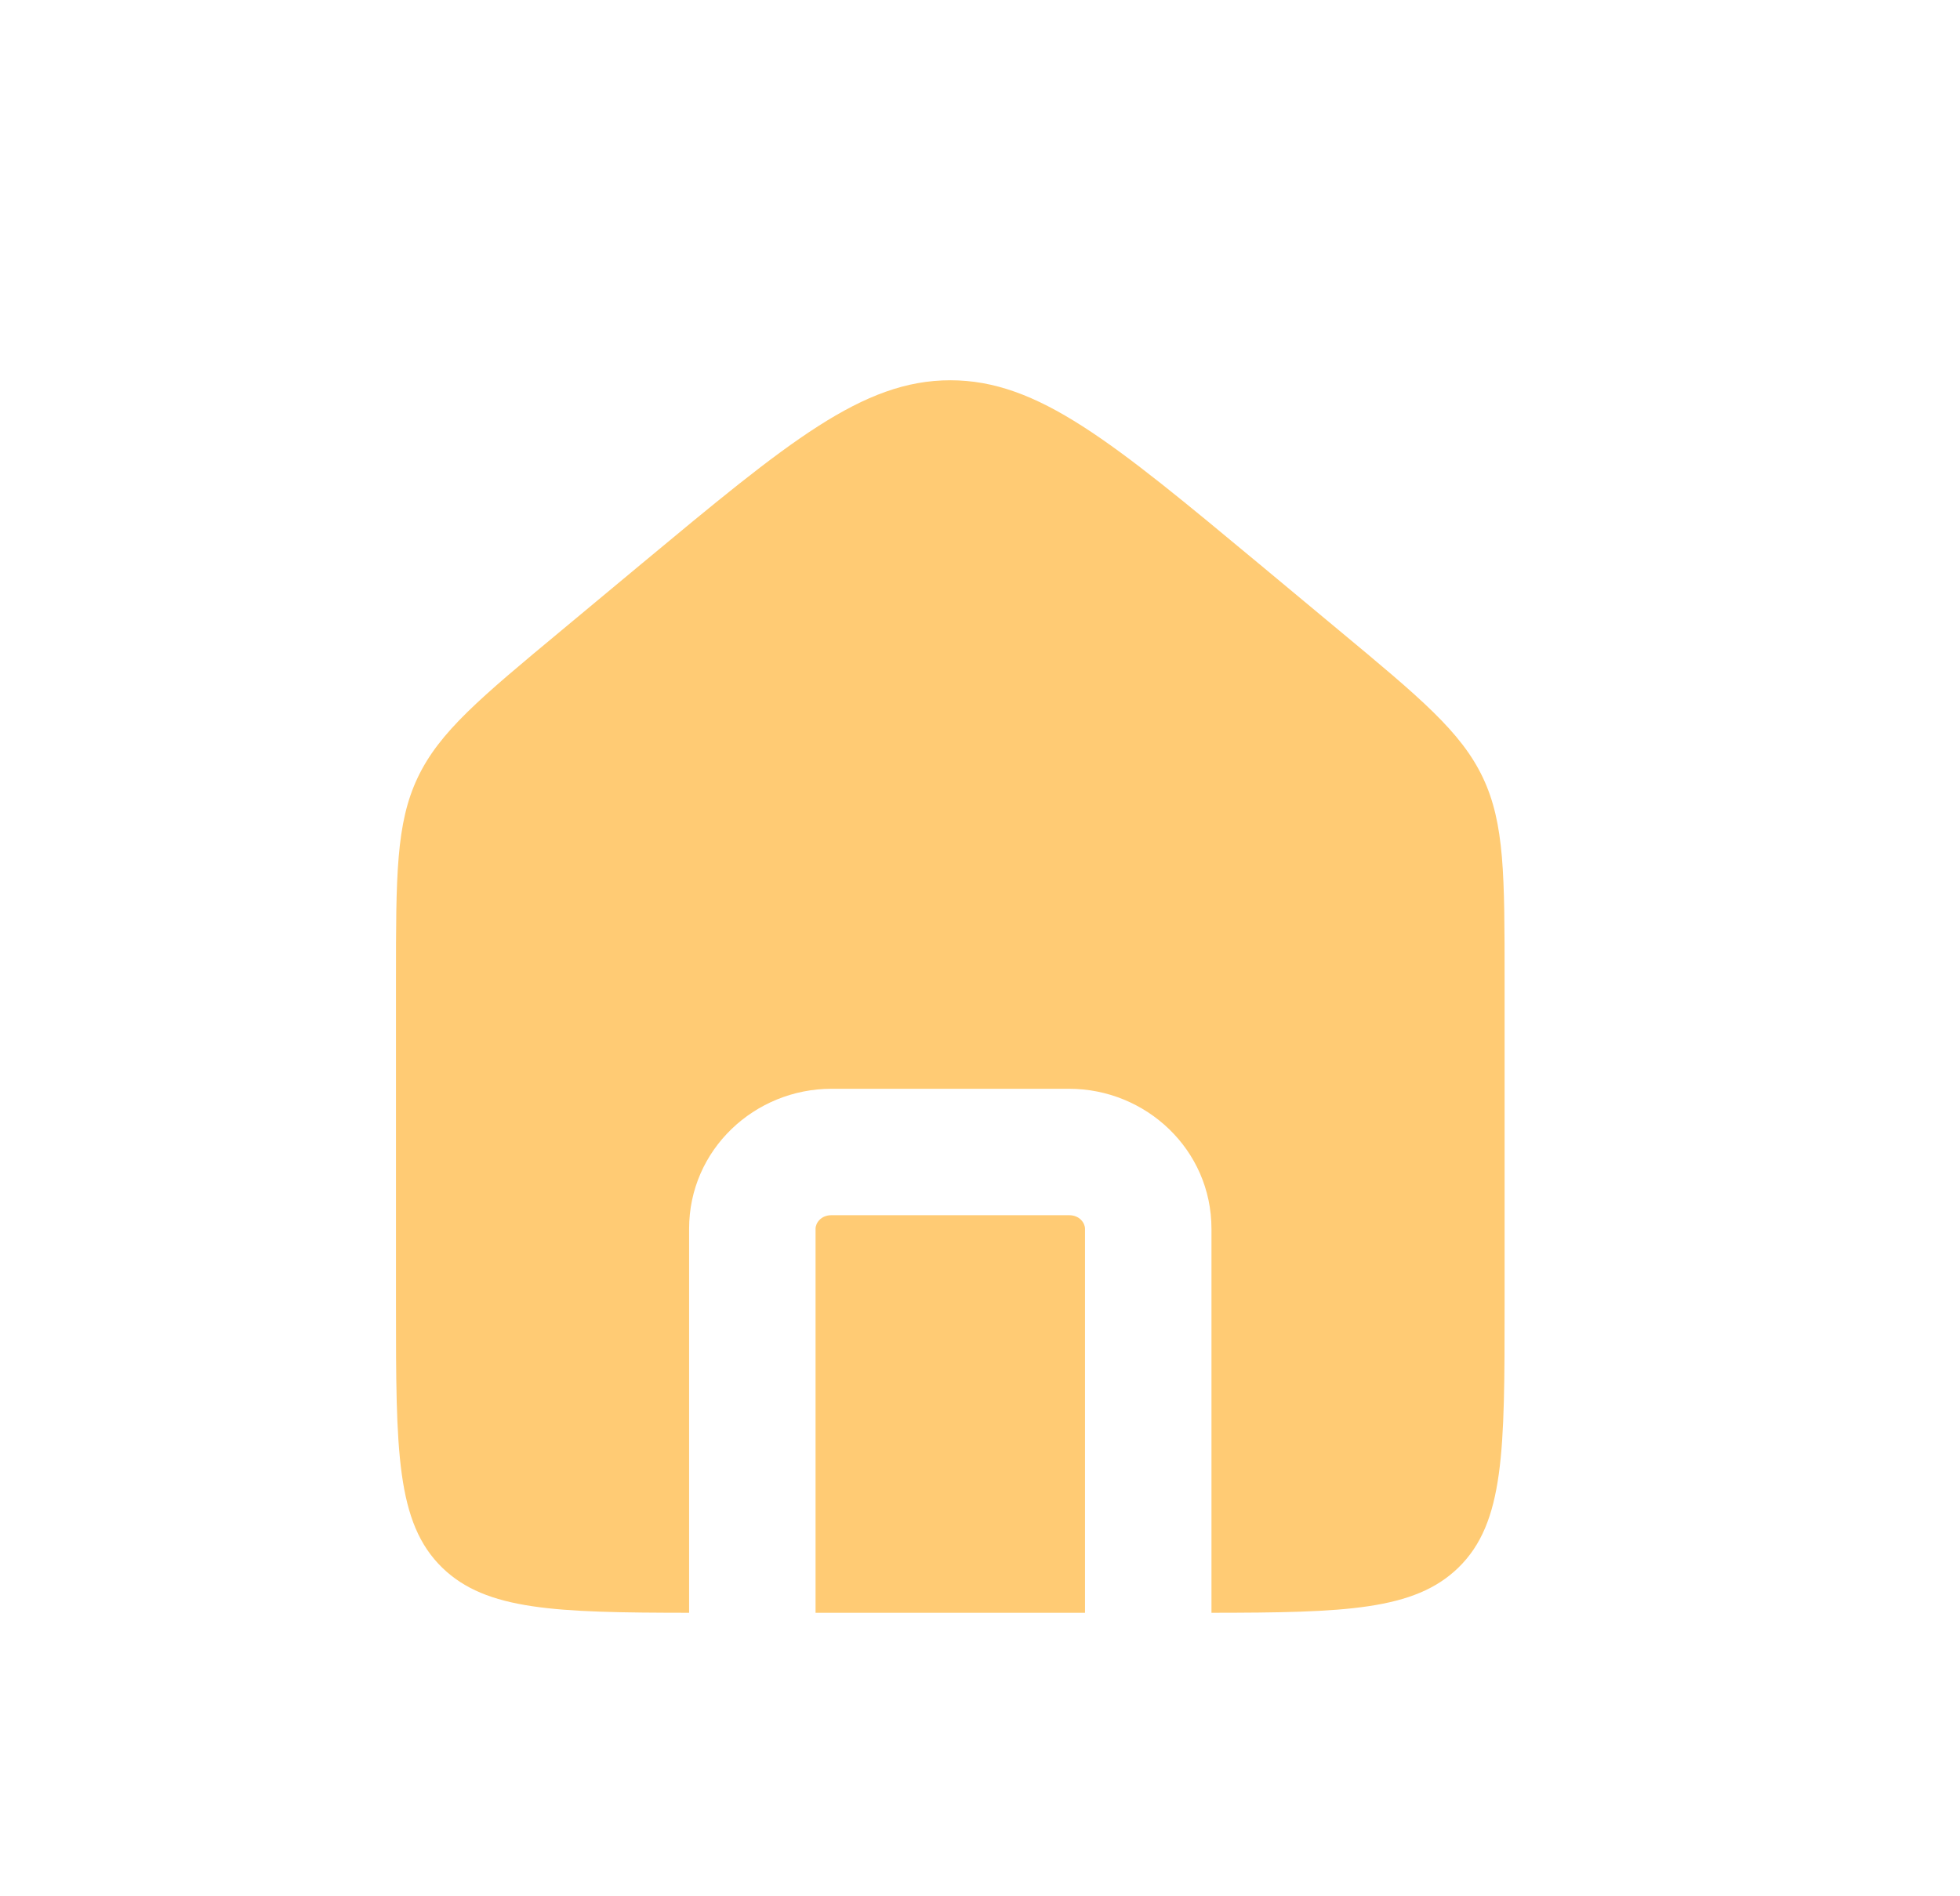 <svg width="31" height="30" viewBox="0 0 31 30" fill="none" xmlns="http://www.w3.org/2000/svg">
<path fill-rule="evenodd" clip-rule="evenodd" d="M6.606 12.303C6.263 13.028 6.263 13.853 6.263 15.503V20.655C6.263 22.946 6.263 24.091 6.996 24.803C7.69 25.476 8.784 25.513 10.899 25.515V19.44C10.899 18.188 11.936 17.225 13.151 17.225H16.909C18.124 17.225 19.161 18.188 19.161 19.44V25.515C21.276 25.513 22.37 25.476 23.064 24.803C23.797 24.091 23.797 22.946 23.797 20.655V15.503C23.797 13.853 23.797 13.028 23.454 12.303C23.11 11.578 22.464 11.041 21.173 9.968L19.921 8.926C17.587 6.986 16.42 6.016 15.03 6.016C13.64 6.016 12.473 6.986 10.139 8.926L8.887 9.968C7.596 11.041 6.95 11.578 6.606 12.303ZM17.161 25.515V19.44C17.161 19.35 17.077 19.225 16.909 19.225H13.151C12.983 19.225 12.899 19.35 12.899 19.44V25.515H17.161Z" fill="#FFCB74"/>
</svg>
